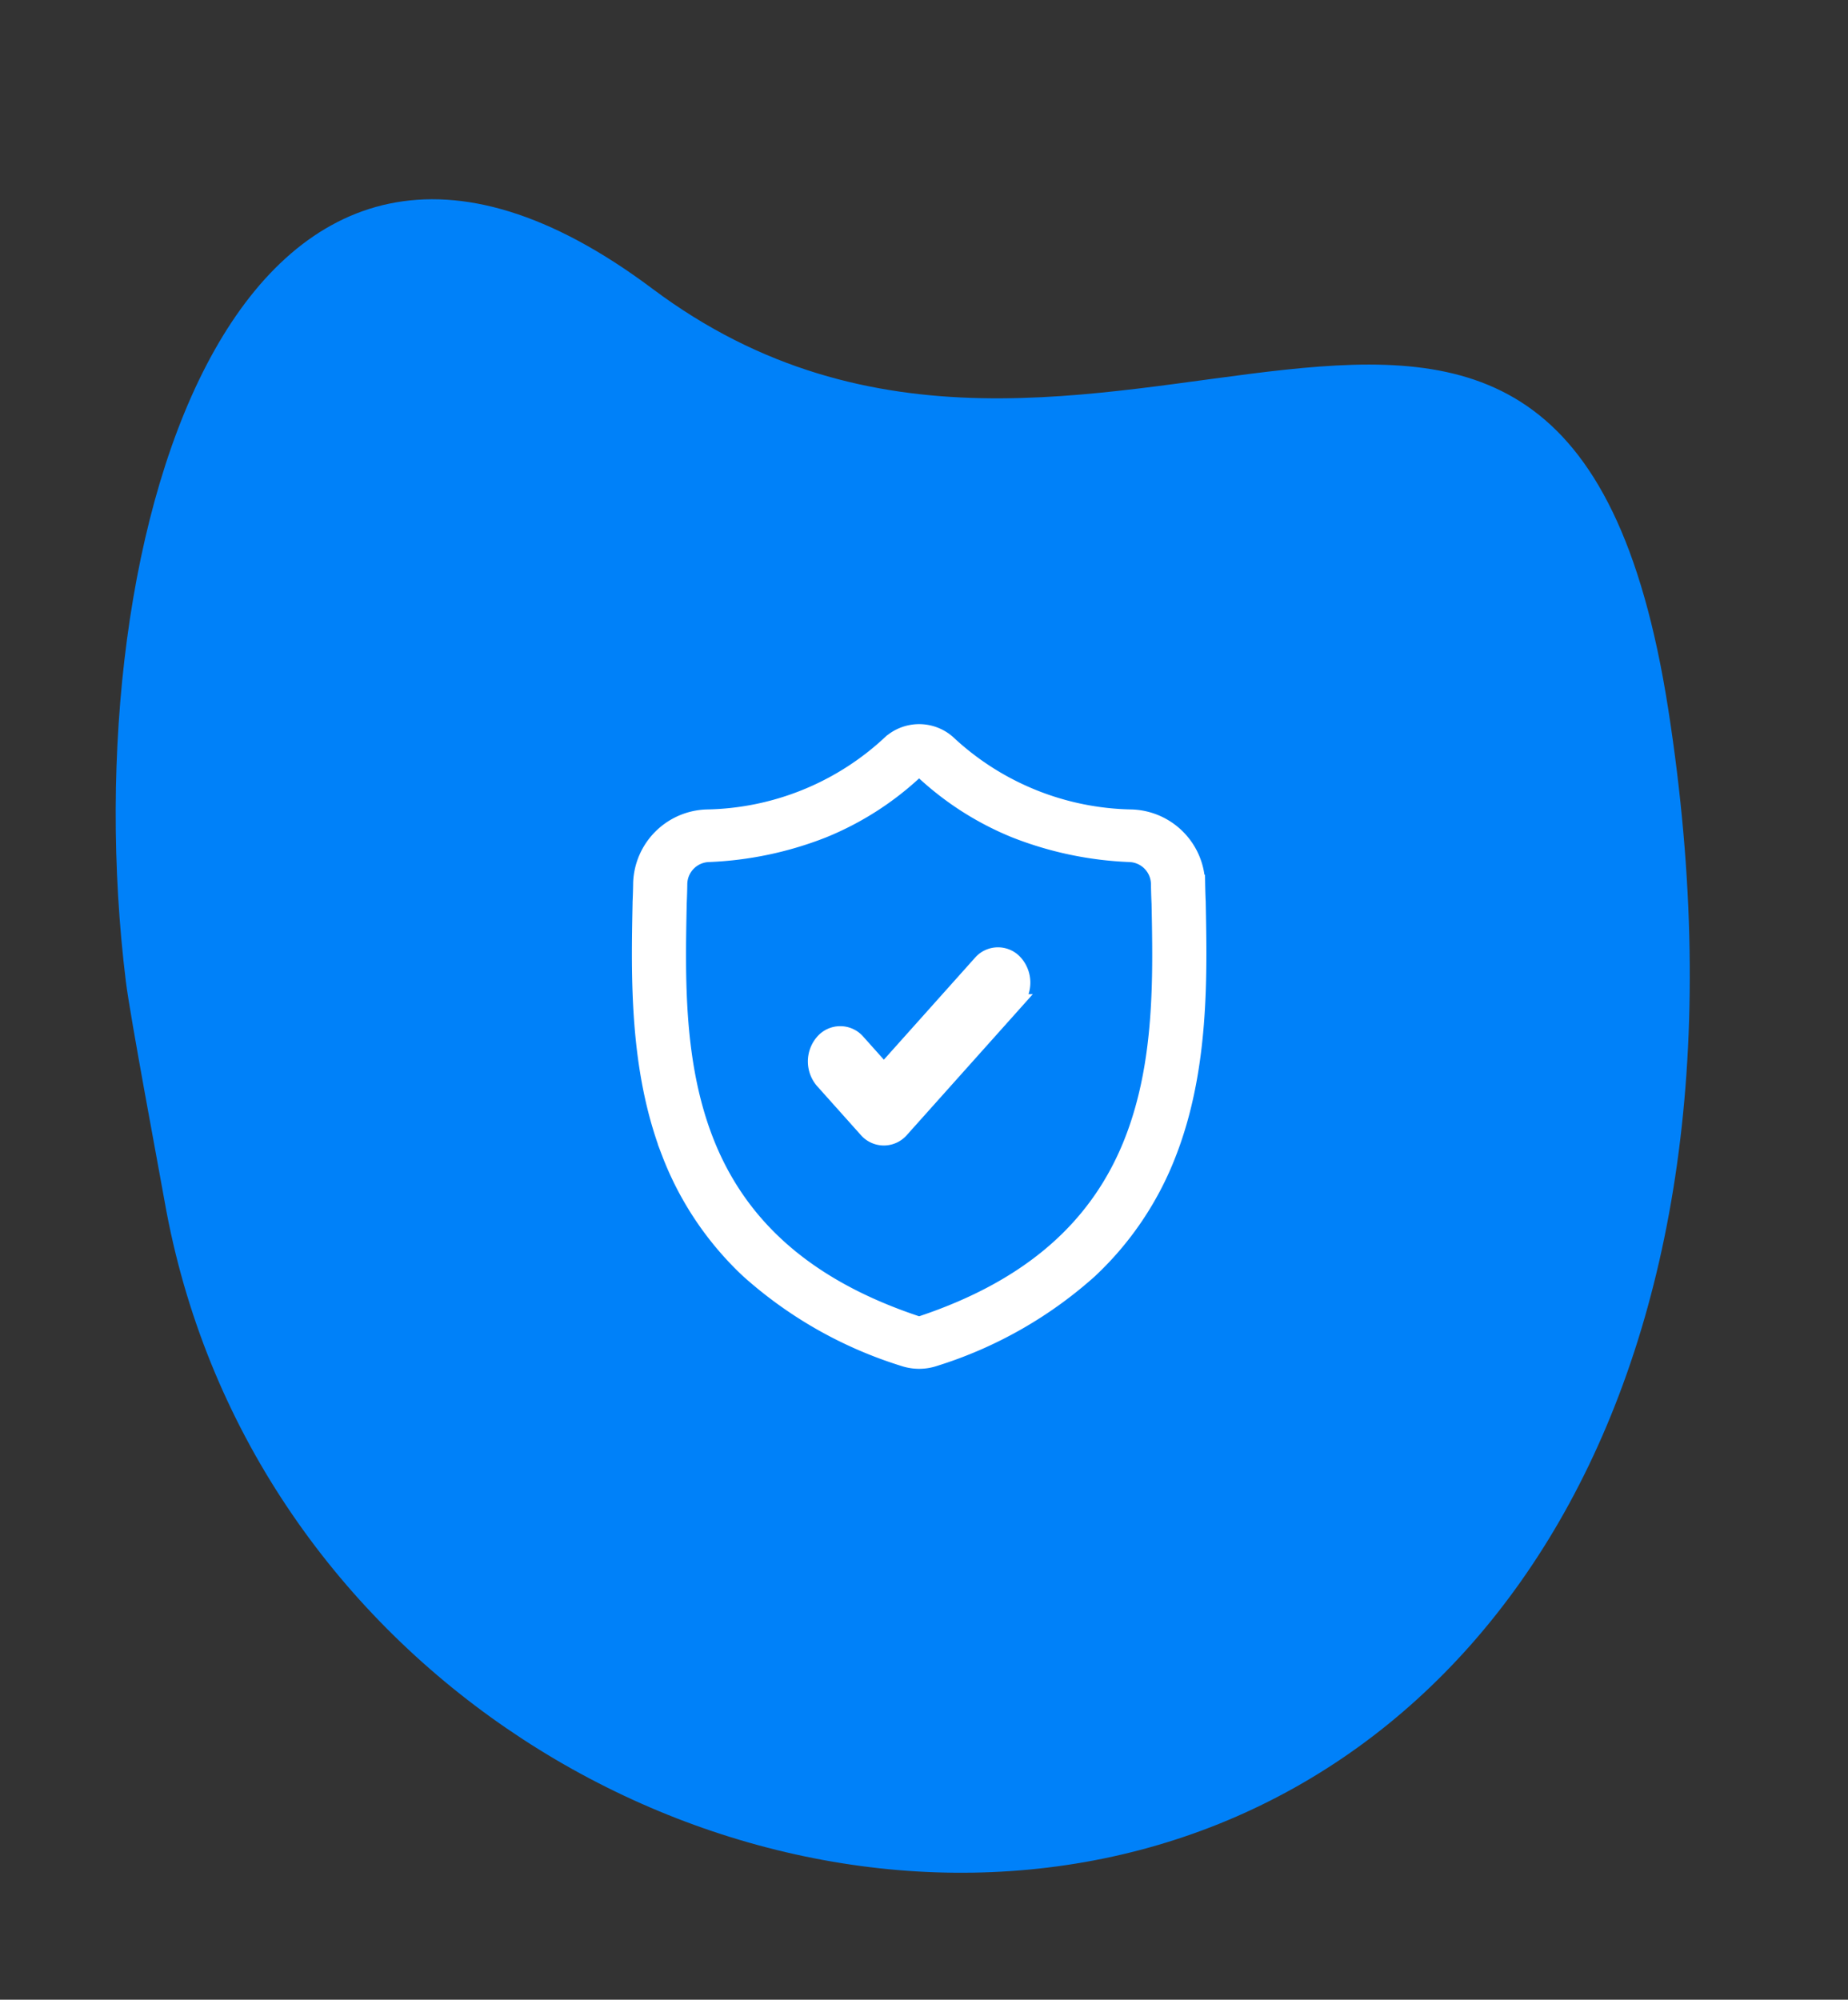 <svg xmlns="http://www.w3.org/2000/svg" width="117.962" height="127.615" viewBox="0 0 117.962 127.615"><rect x="0" y="0" width="117.962" height="127.615" fill="#333333" stroke="none"/><defs><style>.a{fill:#0081f9;}.b{fill:#fff;stroke:#fff;}</style></defs><g transform="translate(0)"><g transform="translate(0 0)"><path class="a" d="M40.82,8.26c23.886,25.48,60.089-5.753,59.207,37.733S76.251,111.944,50.6,111.944.051,89.683.051,60.2c0-1.887-.115-12.005,0-14.209C1.564,16.924,18.463-15.59,40.82,8.26Z" transform="translate(0 17.372) rotate(-10)"/><g transform="translate(40.834 46.713)"><path class="b" d="M35.63,10.89v-.031c-.018-.386-.03-.793-.038-1.247a4.341,4.341,0,0,0-4.18-4.168A17.606,17.606,0,0,1,19.685.708L19.658.683a2.767,2.767,0,0,0-3.643,0l-.027.025A17.607,17.607,0,0,1,4.262,5.444,4.341,4.341,0,0,0,.082,9.612c-.007.451-.019.859-.038,1.247l0,.073c-.094,4.706-.21,10.563,1.835,15.879a20.14,20.14,0,0,0,5.061,7.554,26.731,26.731,0,0,0,9.9,5.613,3.17,3.17,0,0,0,.406.106,3.127,3.127,0,0,0,1.179,0,3.171,3.171,0,0,0,.407-.107,26.745,26.745,0,0,0,9.893-5.616,20.169,20.169,0,0,0,5.061-7.555C35.84,21.473,35.724,15.605,35.63,10.89Zm-4.149,15.1c-2.157,5.6-6.559,9.451-13.459,11.763a.655.655,0,0,1-.078.02.576.576,0,0,1-.216,0,.644.644,0,0,1-.077-.02C10.744,35.446,6.338,31.6,4.183,26,2.3,21.1,2.405,15.72,2.5,10.977V10.95c.019-.408.032-.835.039-1.3A1.93,1.93,0,0,1,4.4,7.8a22.364,22.364,0,0,0,7.32-1.543,19.224,19.224,0,0,0,5.965-3.84.234.234,0,0,1,.3,0,19.231,19.231,0,0,0,5.965,3.84A22.364,22.364,0,0,0,31.274,7.8a1.929,1.929,0,0,1,1.859,1.851c.007.472.02.9.039,1.3C33.267,15.7,33.371,21.08,31.481,25.99Zm0,0" transform="translate(0 0.001)"/><path class="b" d="M164.2,212.5l-6.177,6.907-1.677-1.875a1.452,1.452,0,0,0-2.215,0,1.9,1.9,0,0,0,0,2.476l2.784,3.113a1.452,1.452,0,0,0,2.214,0l7.285-8.146a1.9,1.9,0,0,0,0-2.476A1.451,1.451,0,0,0,164.2,212.5Zm0,0" transform="translate(-142.438 -197.744)"/></g></g></g></svg>